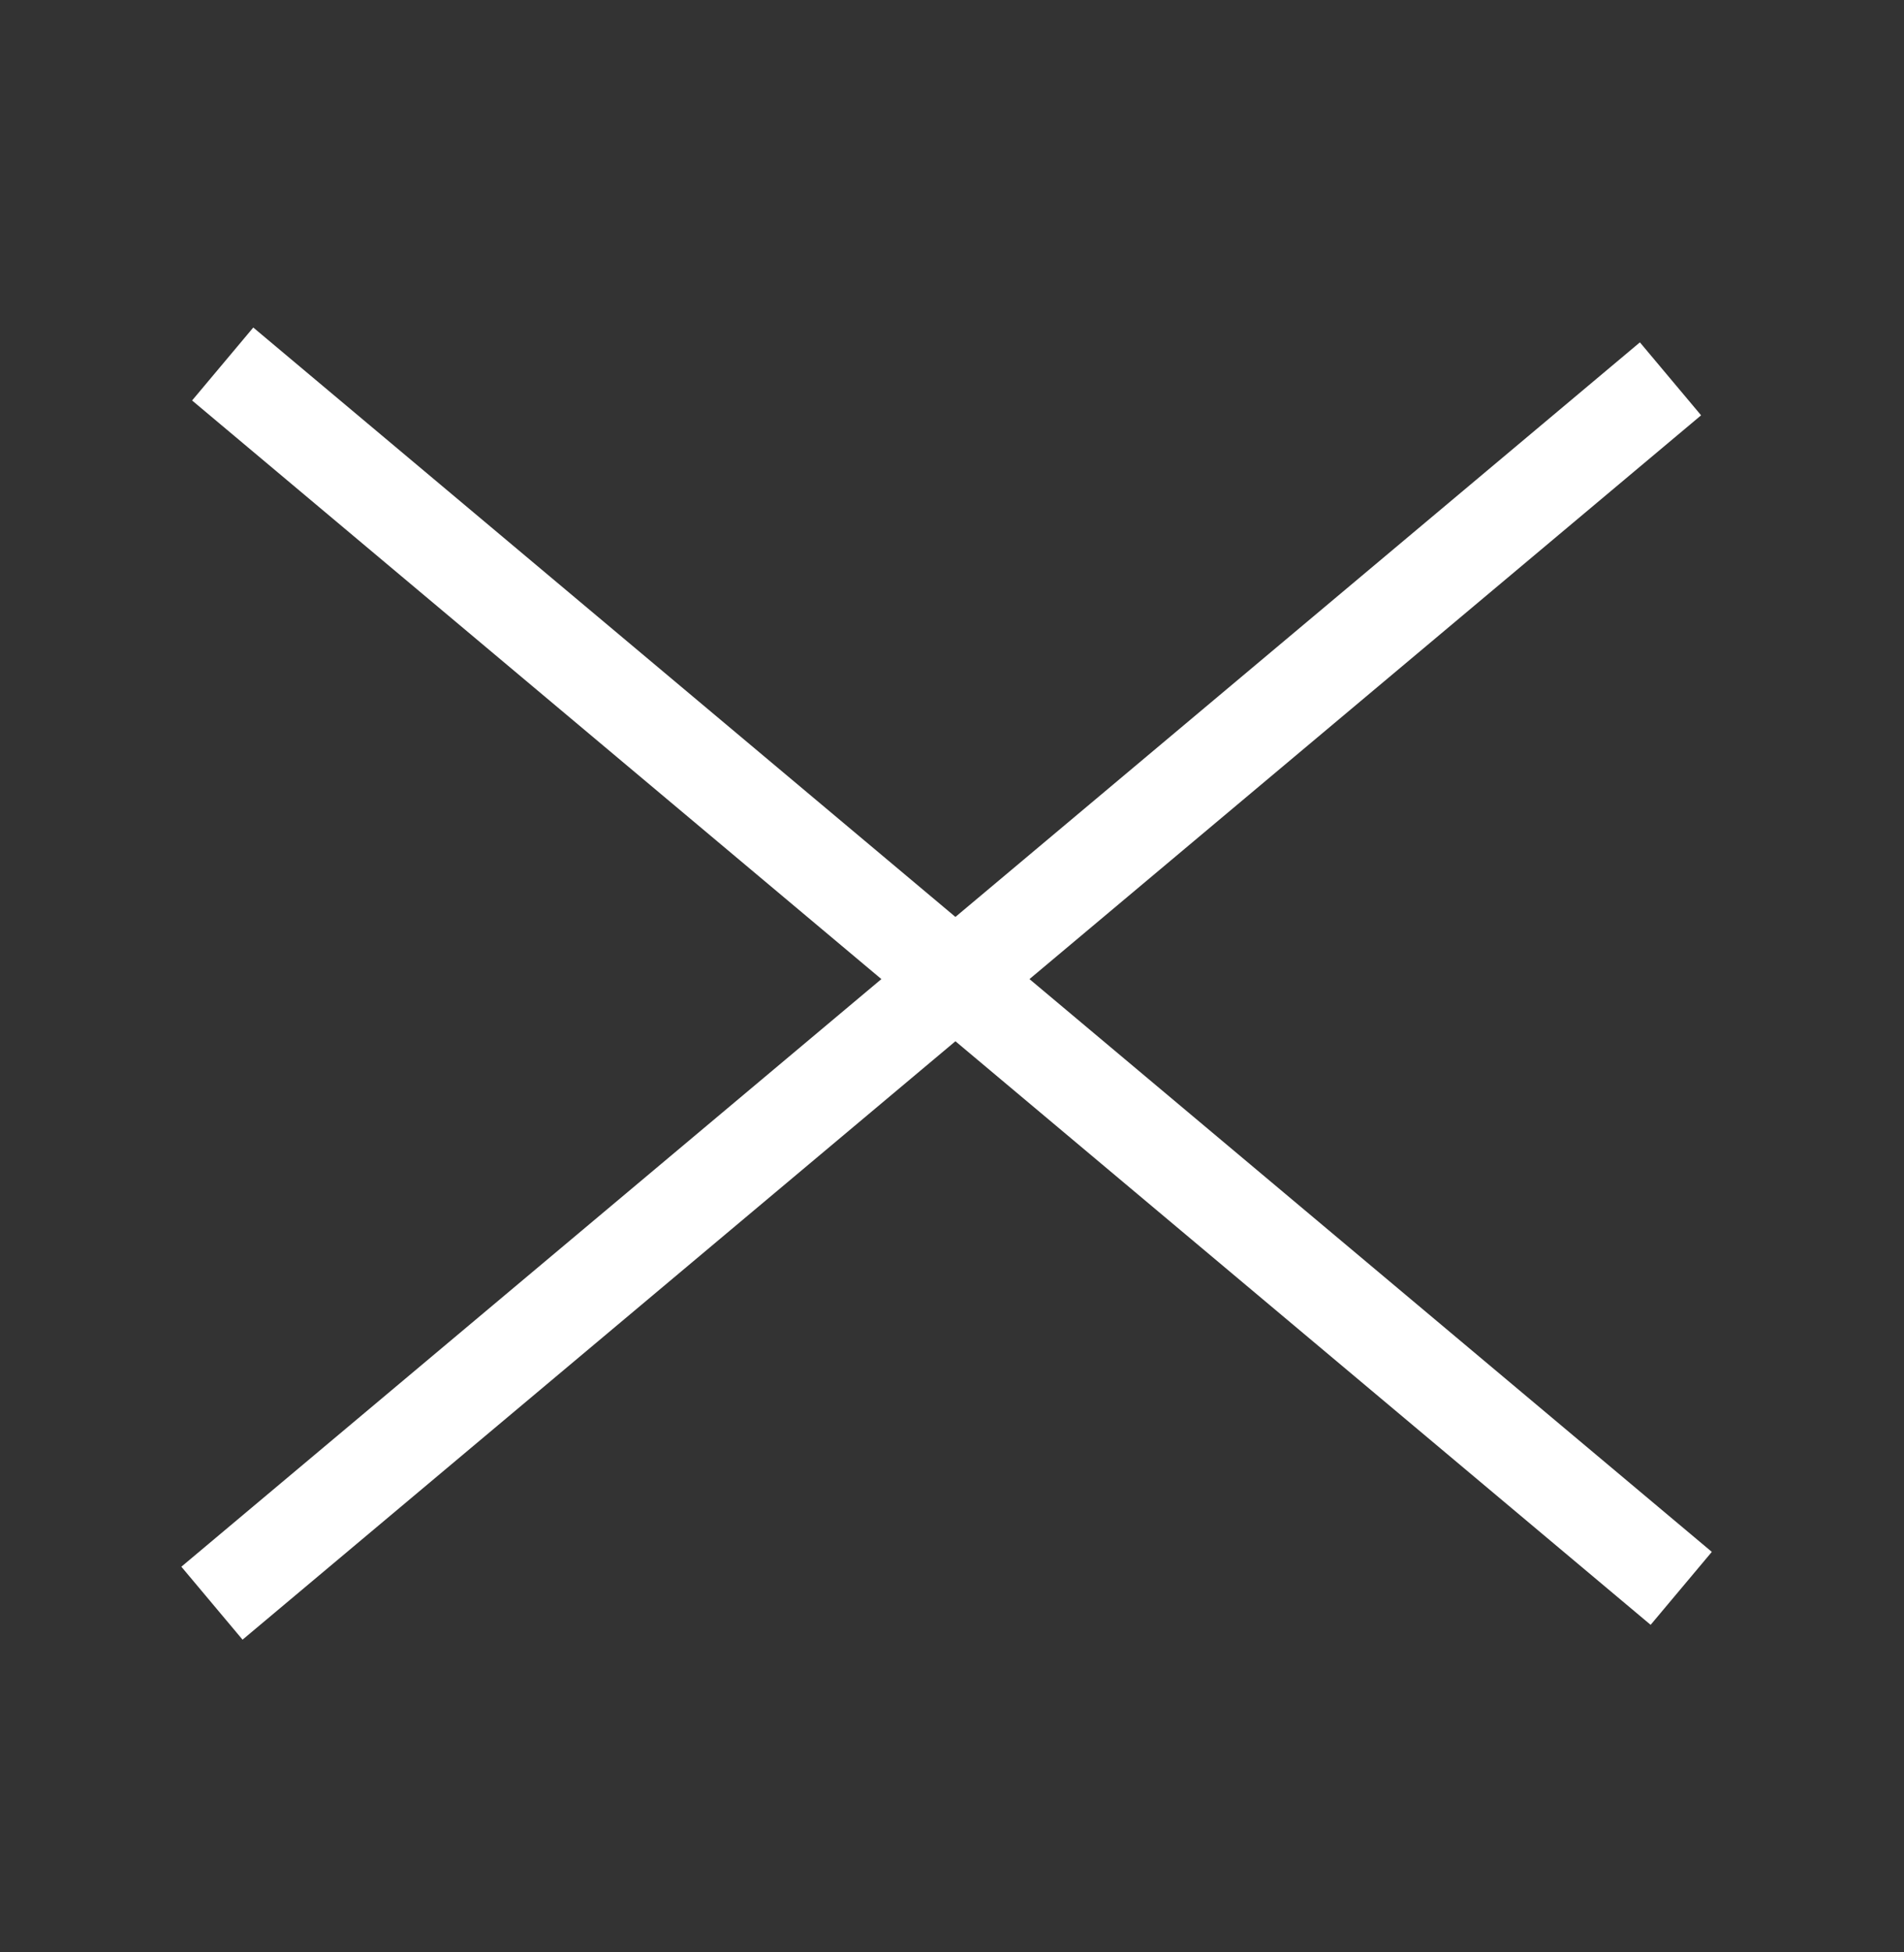 <svg width="40" height="41" viewBox="0 0 40 41" fill="none" xmlns="http://www.w3.org/2000/svg">
<rect x="0" y="0" width="40" height="41" fill="#333333" stroke="none"/>
<rect x="5.321" y="6.878" width="40" height="2" transform="rotate(40 5.321 6.878)" fill="white"/>
<rect x="3.81" y="32.901" width="40" height="2" transform="rotate(-40 3.81 32.901)" fill="white"/>
</svg>
